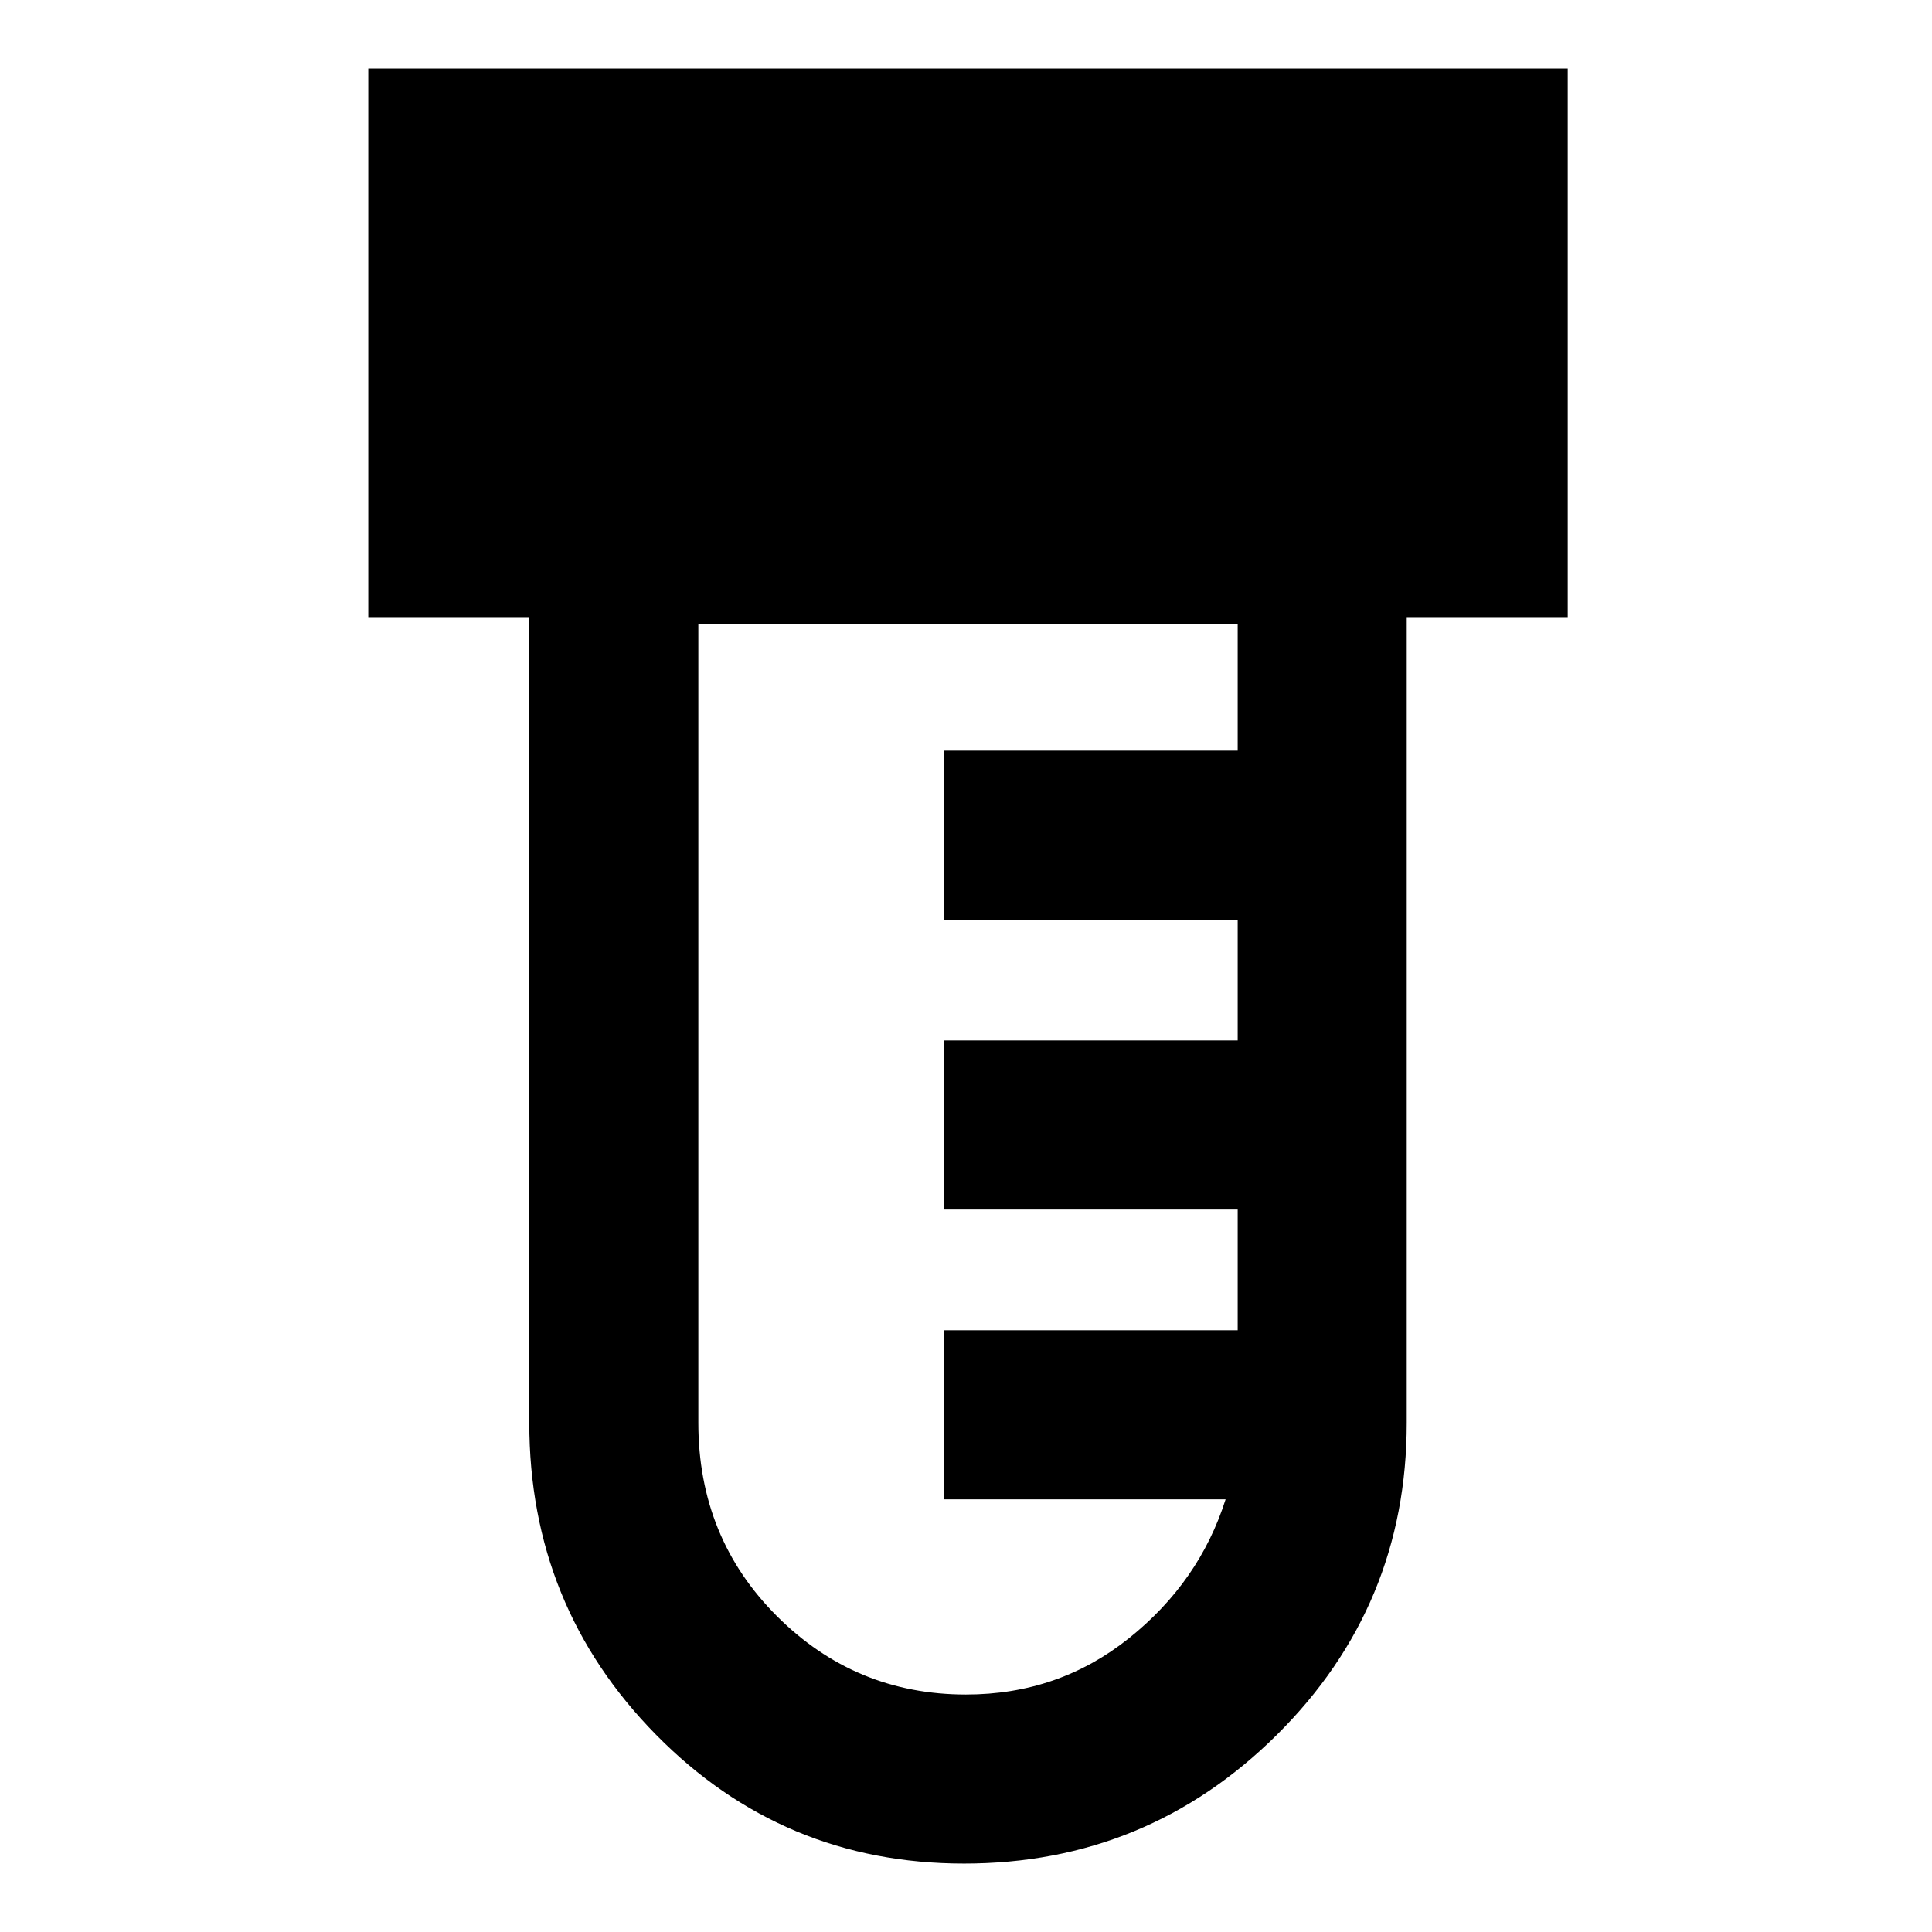 <svg xmlns="http://www.w3.org/2000/svg" height="48" width="48"><path d="M23.95 46.3q-4.5 0-7.65-3.2-3.15-3.2-3.15-7.75v-20h-4V1.7h29.8v13.65h-4v20q0 4.55-3.225 7.75t-7.775 3.2Zm.05-4.2q2.3 0 4.05-1.4t2.4-3.45h-7v-4.2h7.3v-3h-7.3v-4.2h7.3v-3h-7.3v-4.2h7.3V15.5h-13.4v19.85q0 2.85 1.95 4.8 1.95 1.95 4.7 1.95Z"/></svg>